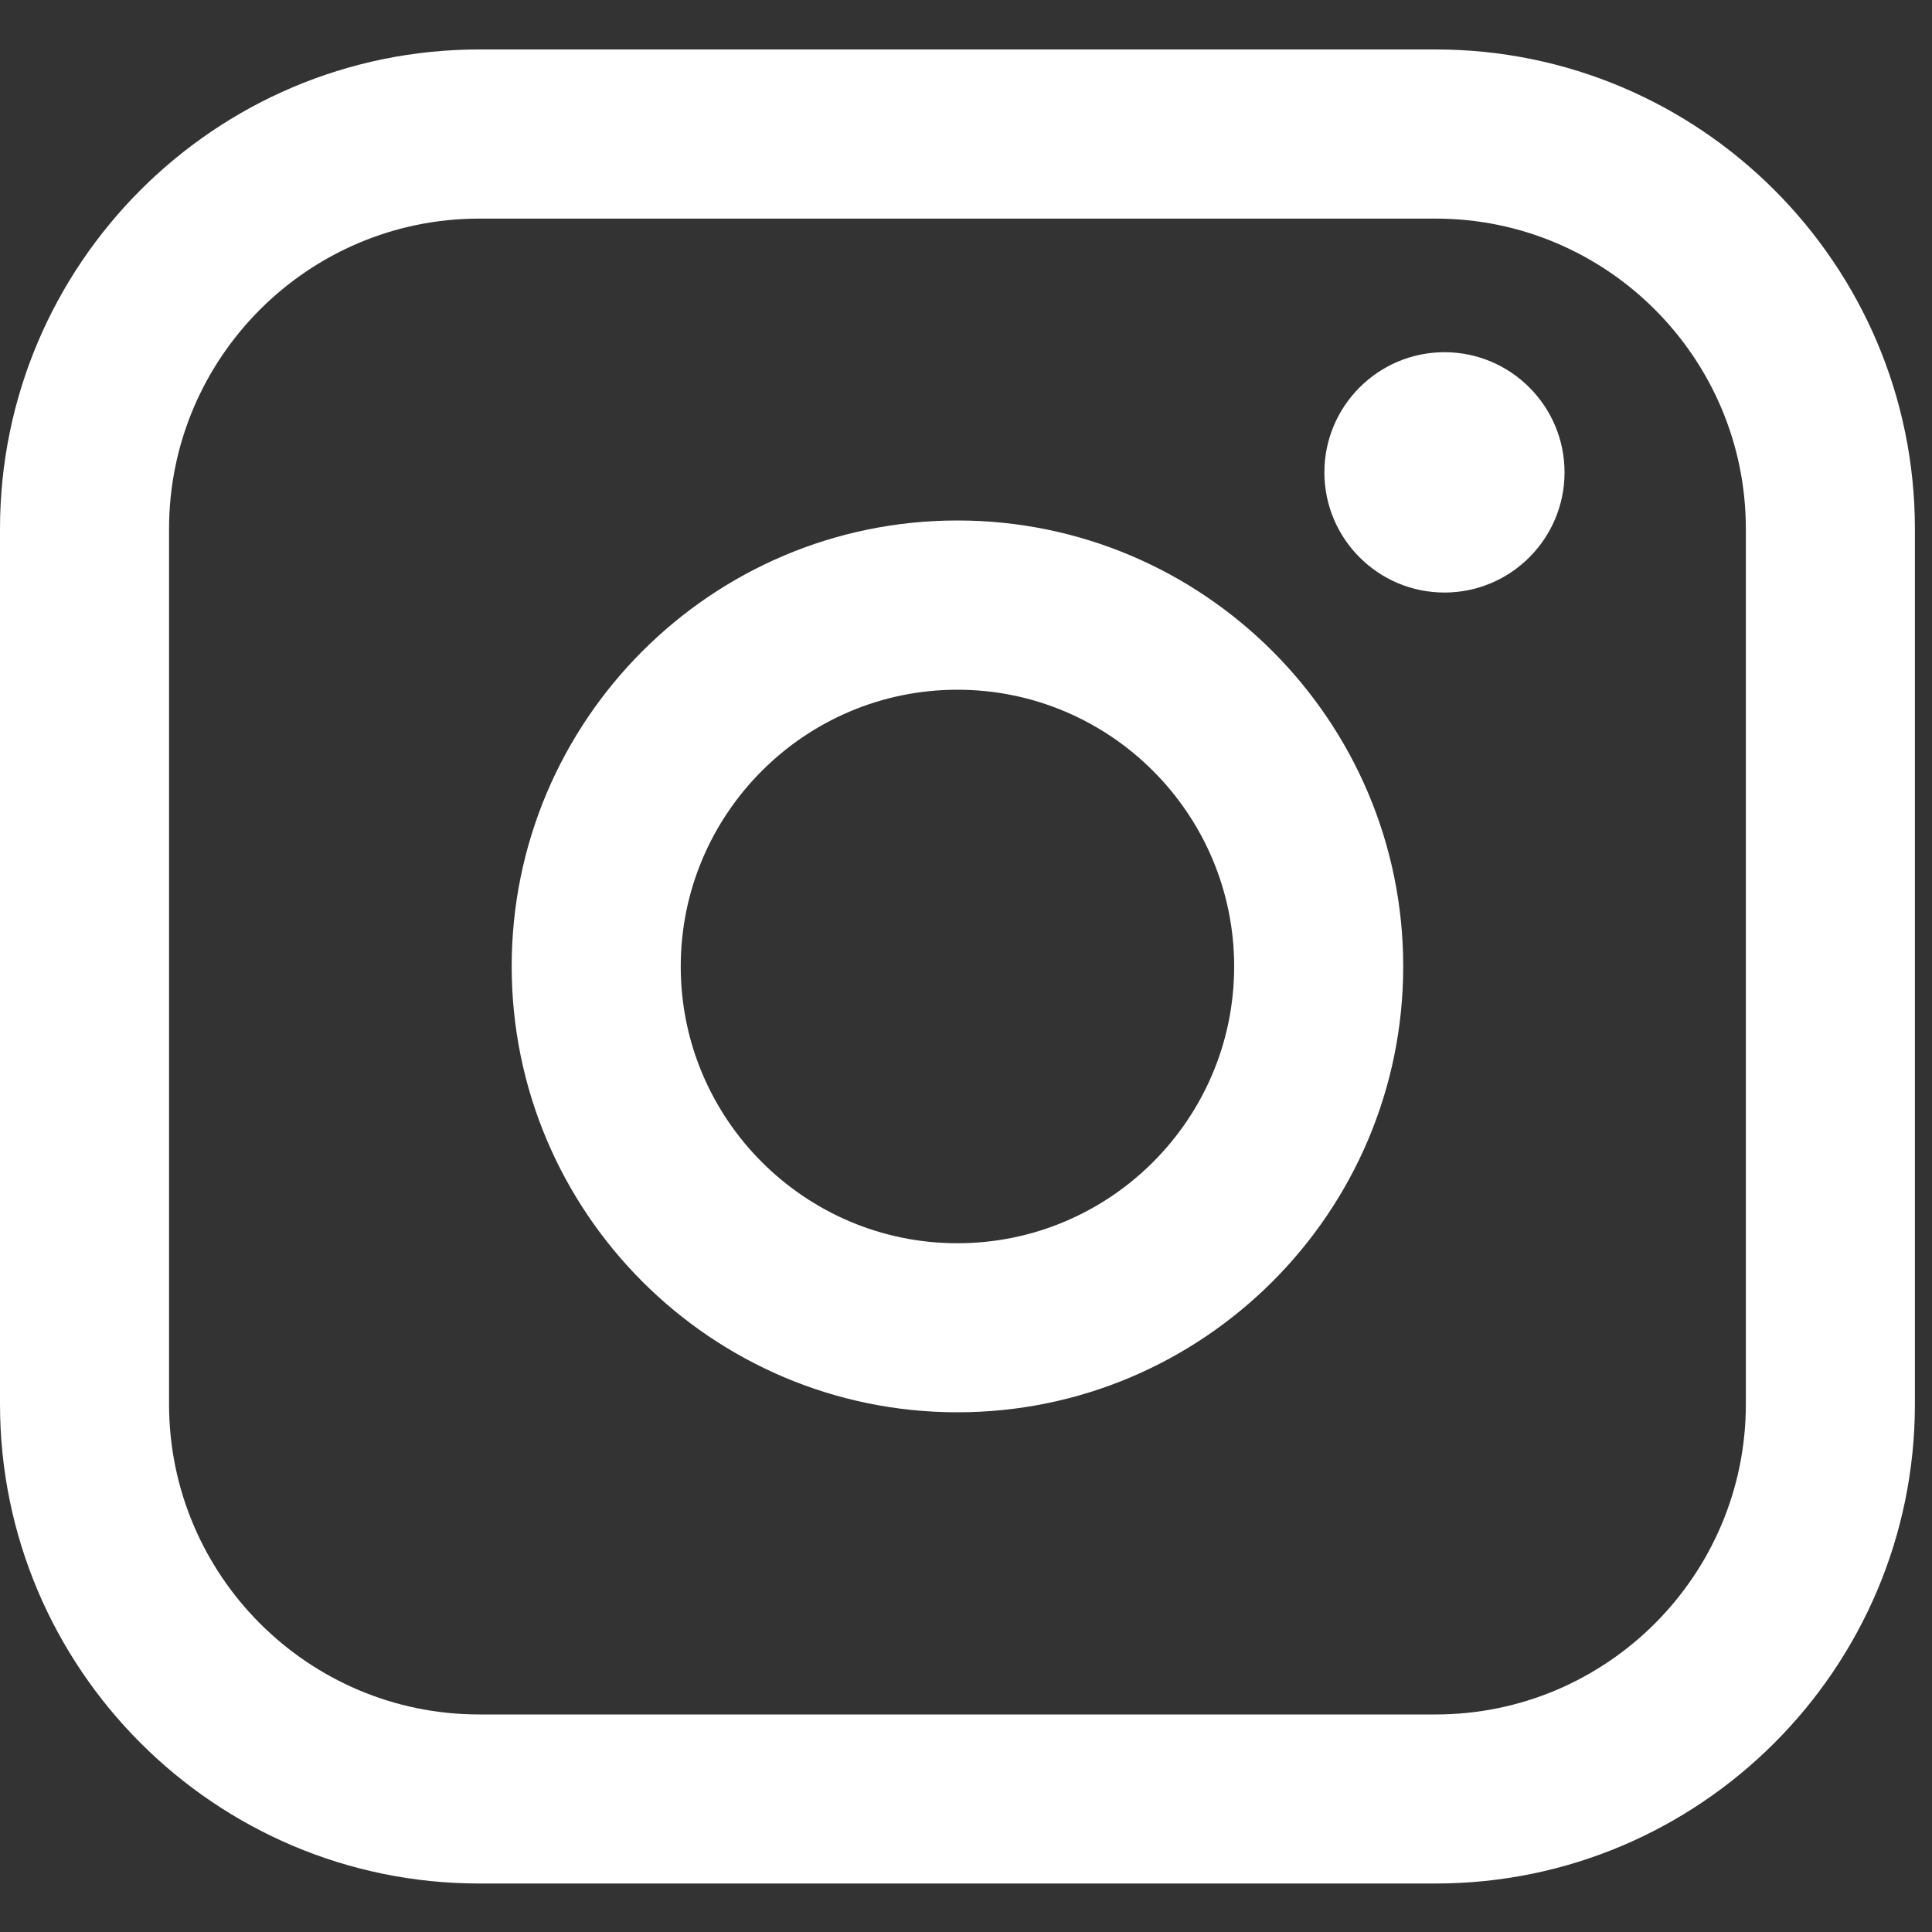 <svg width="20" height="20" viewBox="0 0 20 20" fill="none" xmlns="http://www.w3.org/2000/svg">
<rect x="0" y="0" width="20" height="20" fill="#333333" stroke="none"/>
<path d="M14.862 0.512H4.961C2.225 0.512 -0 2.738 -0 5.475V14.536C-0 17.272 2.225 19.498 4.961 19.498H14.862C17.598 19.498 19.823 17.272 19.823 14.536V5.475C19.823 2.738 17.598 0.512 14.862 0.512ZM1.75 5.475C1.75 3.704 3.19 2.263 4.961 2.263H14.862C16.633 2.263 18.073 3.704 18.073 5.475V14.536C18.073 16.307 16.633 17.748 14.862 17.748H4.961C3.19 17.748 1.75 16.307 1.75 14.536V5.475Z" fill="white"/>
<path d="M9.911 14.62C12.455 14.62 14.526 12.55 14.526 10.004C14.526 7.458 12.456 5.388 9.911 5.388C7.366 5.388 5.297 7.458 5.297 10.004C5.297 12.55 7.366 14.62 9.911 14.62ZM9.911 7.14C11.491 7.14 12.776 8.425 12.776 10.005C12.776 11.585 11.491 12.87 9.911 12.87C8.332 12.87 7.047 11.585 7.047 10.005C7.047 8.425 8.332 7.14 9.911 7.14Z" fill="white"/>
<path d="M14.953 6.134C15.638 6.134 16.196 5.577 16.196 4.89C16.196 4.204 15.639 3.646 14.953 3.646C14.267 3.646 13.71 4.204 13.71 4.89C13.71 5.577 14.267 6.134 14.953 6.134Z" fill="white"/>
</svg>

